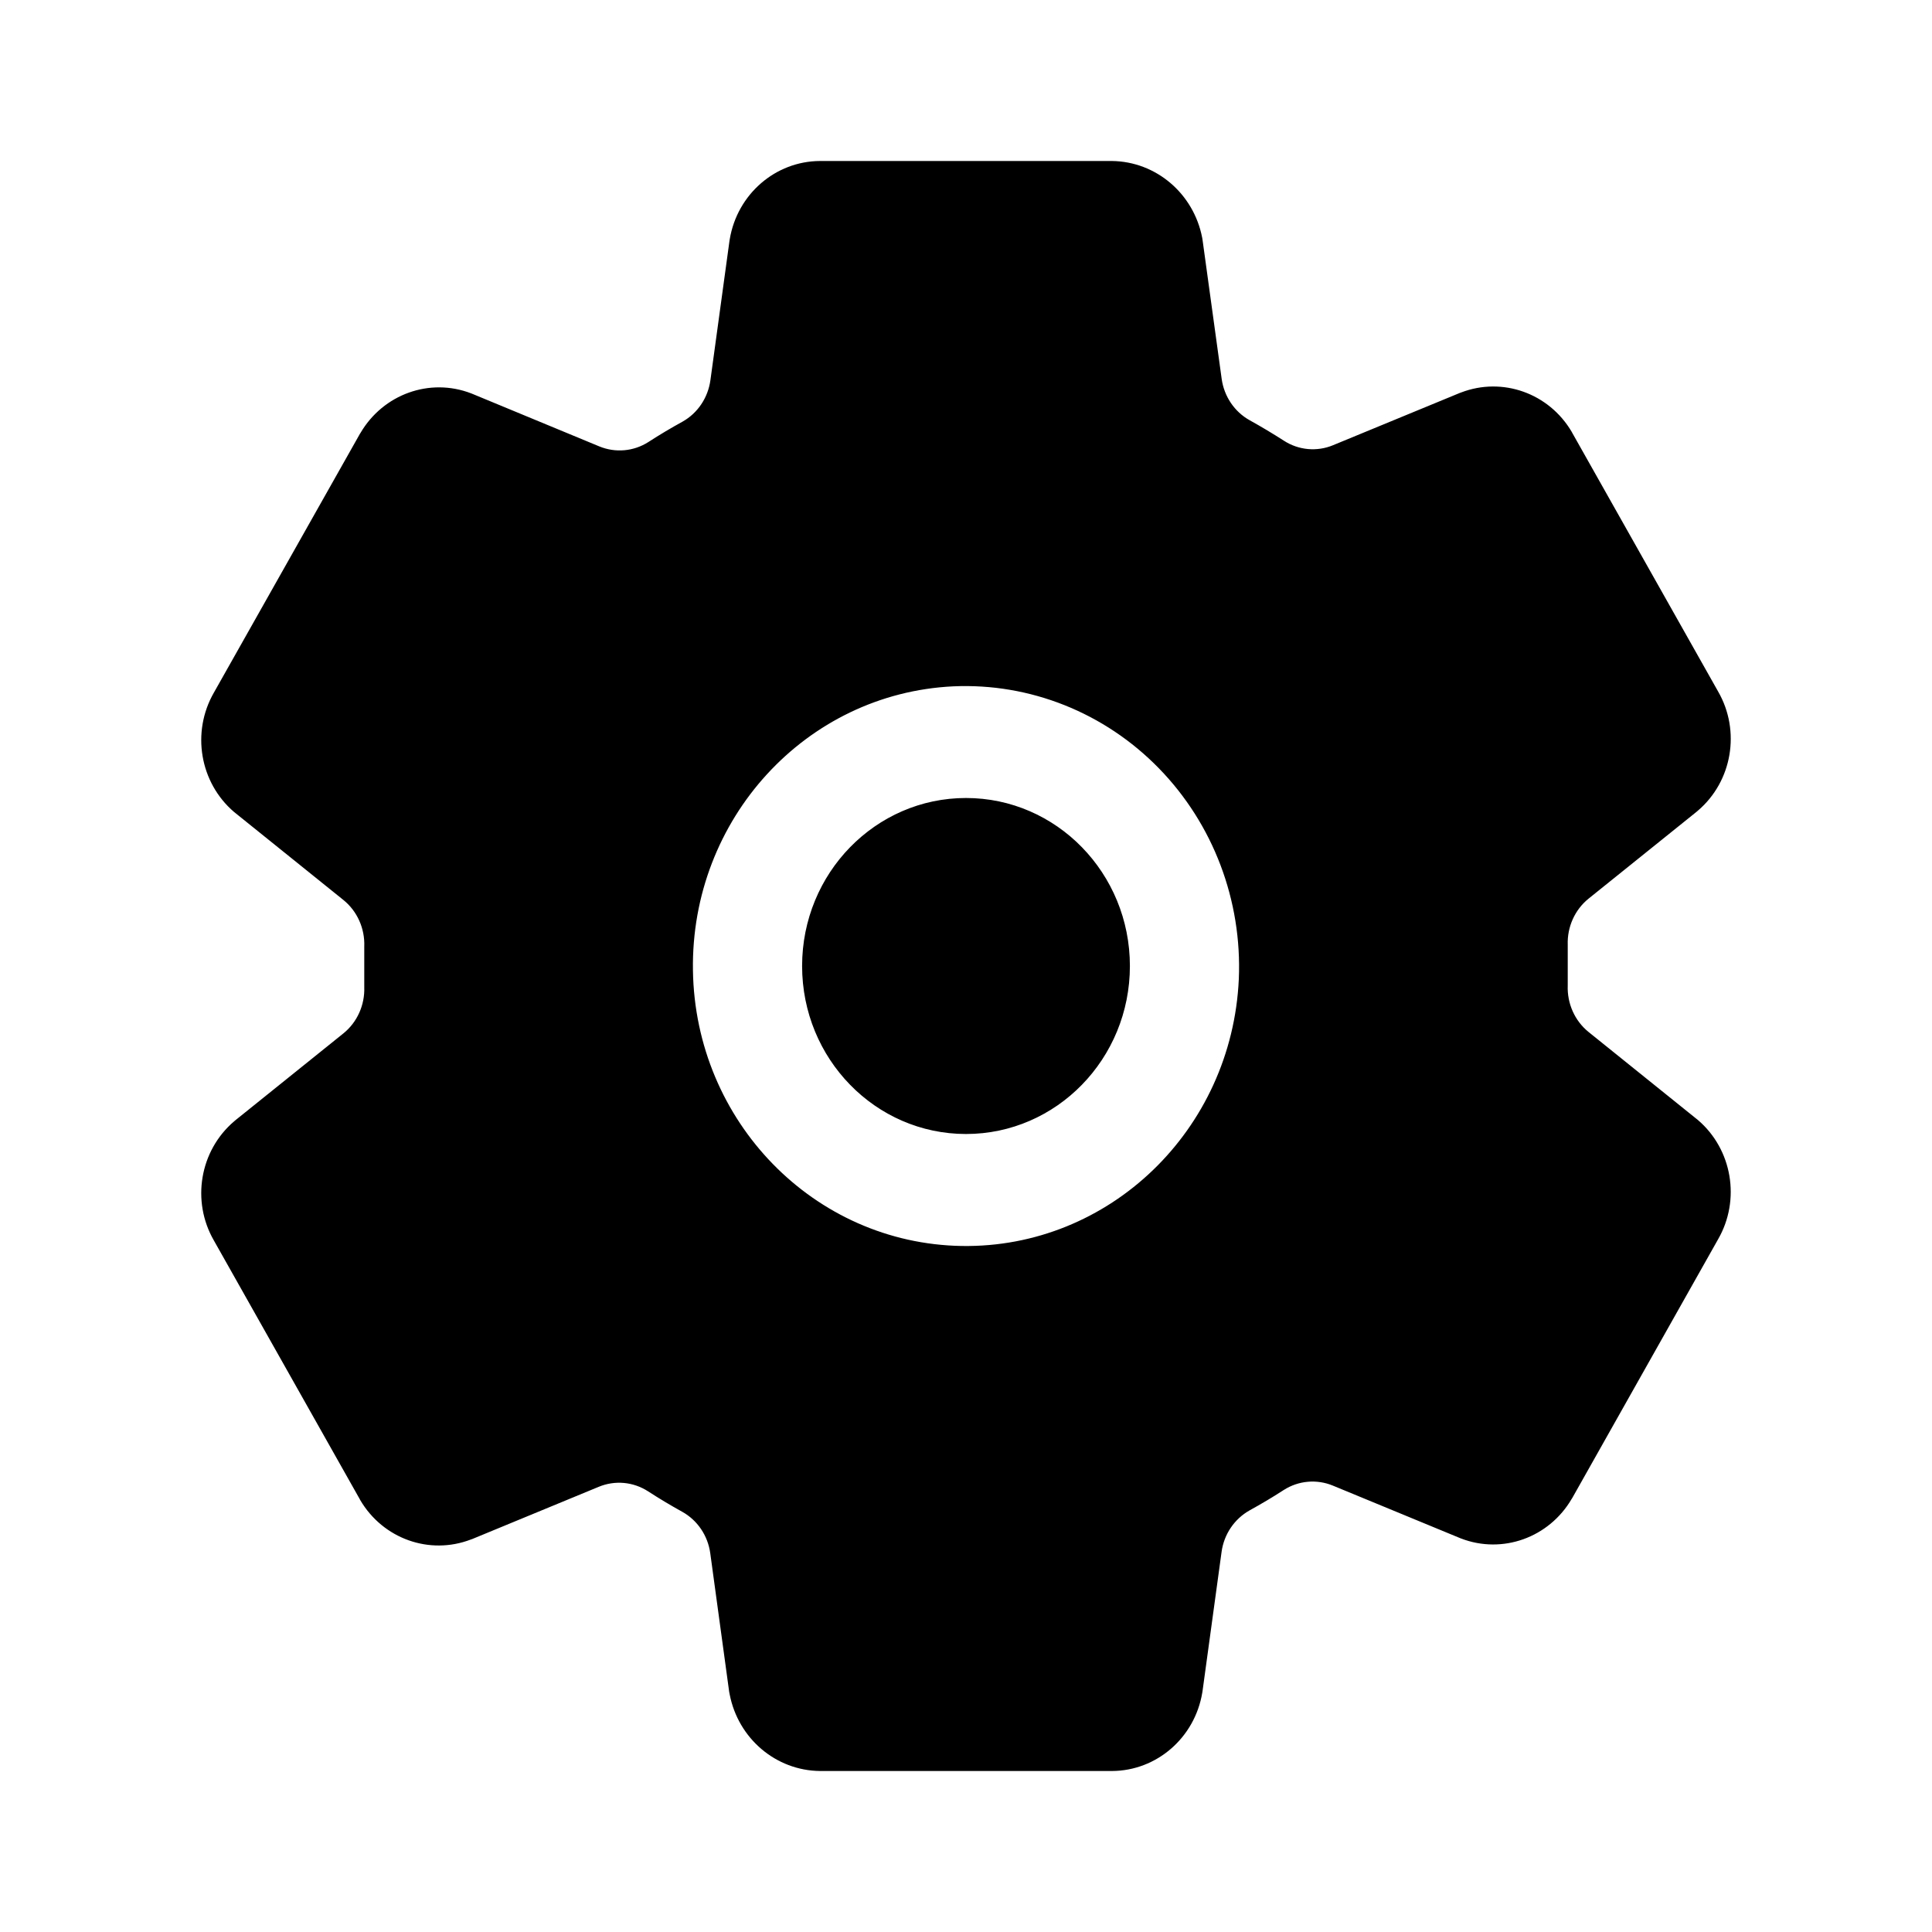 <?xml version="1.0" encoding="UTF-8"?>
<svg width="24px" height="24px" viewBox="0 0 24 24" version="1.1" xmlns="http://www.w3.org/2000/svg" xmlns:xlink="http://www.w3.org/1999/xlink">
    <title>VSQUARE/4) Icons/settings/settings</title>
    <g id="VSQUARE_Symbols" stroke="none" stroke-width="1" fill="none" fill-rule="evenodd">
        <g id="VSQUARE/4)-Icons/settings/settings">
            <rect id="Rectangle" x="0" y="0" width="24" height="24"></rect>
            <path d="M13.813,2 C14.36,2.006 14.828,2.404 14.934,2.953 L14.934,2.953 L14.939,2.984 L15.176,4.706 C15.206,4.924 15.335,5.115 15.523,5.22 C15.667,5.3 15.808,5.384 15.948,5.474 C16.131,5.593 16.36,5.614 16.561,5.53 L16.561,5.53 L18.135,4.881 L18.149,4.876 C18.664,4.678 19.243,4.884 19.526,5.367 L19.526,5.367 L19.531,5.377 L21.343,8.59 C21.625,9.079 21.519,9.706 21.092,10.07 L21.092,10.07 L21.072,10.087 L19.734,11.163 C19.563,11.301 19.467,11.515 19.475,11.738 L19.475,11.738 L19.475,12.241 C19.466,12.465 19.562,12.681 19.734,12.82 L19.734,12.82 L21.072,13.897 L21.092,13.913 C21.519,14.278 21.625,14.906 21.342,15.396 L21.342,15.396 L19.531,18.609 C19.529,18.612 19.527,18.615 19.525,18.618 C19.243,19.102 18.663,19.31 18.148,19.111 L18.148,19.111 L18.133,19.105 L16.558,18.455 C16.357,18.372 16.13,18.392 15.946,18.51 C15.809,18.599 15.667,18.683 15.522,18.763 C15.334,18.869 15.205,19.059 15.175,19.277 L15.175,19.277 L14.939,21.002 L14.935,21.027 C14.842,21.587 14.368,21.998 13.813,22 L13.813,22 L10.187,22 C9.639,21.995 9.17,21.597 9.064,21.047 L9.064,21.047 L9.058,21.016 L8.823,19.294 C8.793,19.076 8.664,18.885 8.475,18.78 C8.332,18.701 8.19,18.616 8.051,18.526 C7.867,18.407 7.639,18.386 7.437,18.47 L7.437,18.47 L5.865,19.119 L5.85,19.124 C5.336,19.322 4.757,19.116 4.474,18.633 L4.474,18.633 L4.469,18.623 L2.657,15.41 C2.375,14.921 2.481,14.294 2.908,13.93 L2.908,13.93 L2.928,13.913 L4.266,12.837 C4.437,12.699 4.533,12.485 4.525,12.262 L4.525,12.262 L4.525,11.759 C4.534,11.535 4.438,11.319 4.266,11.18 L4.266,11.18 L2.928,10.103 L2.908,10.087 C2.481,9.722 2.375,9.095 2.657,8.604 L2.657,8.604 L4.471,5.389 L4.477,5.38 C4.76,4.896 5.339,4.688 5.854,4.887 L5.854,4.887 L5.869,4.893 L7.444,5.545 C7.645,5.628 7.872,5.608 8.056,5.49 C8.193,5.401 8.335,5.317 8.48,5.237 C8.668,5.131 8.795,4.94 8.825,4.723 L8.825,4.723 L9.061,2.998 L9.065,2.973 C9.158,2.413 9.632,2.002 10.187,2 L10.187,2 Z M12.06,8.523 L11.841,8.526 C10.01,8.614 8.579,10.176 8.608,12.054 C8.636,13.933 10.114,15.448 11.947,15.478 C13.779,15.507 15.303,14.04 15.389,12.163 C15.431,11.186 15.071,10.236 14.396,9.544 C13.721,8.852 12.794,8.483 11.841,8.526 Z M12,9.913 C13.124,9.913 14.036,10.847 14.036,12 C14.036,13.153 13.124,14.087 12,14.087 C10.876,14.087 9.964,13.153 9.964,12 C9.964,10.847 10.876,9.913 12,9.913 Z" id="Combined-Shape" fill="#000000" fill-rule="nonzero"></path>
        </g>
    </g>
</svg>